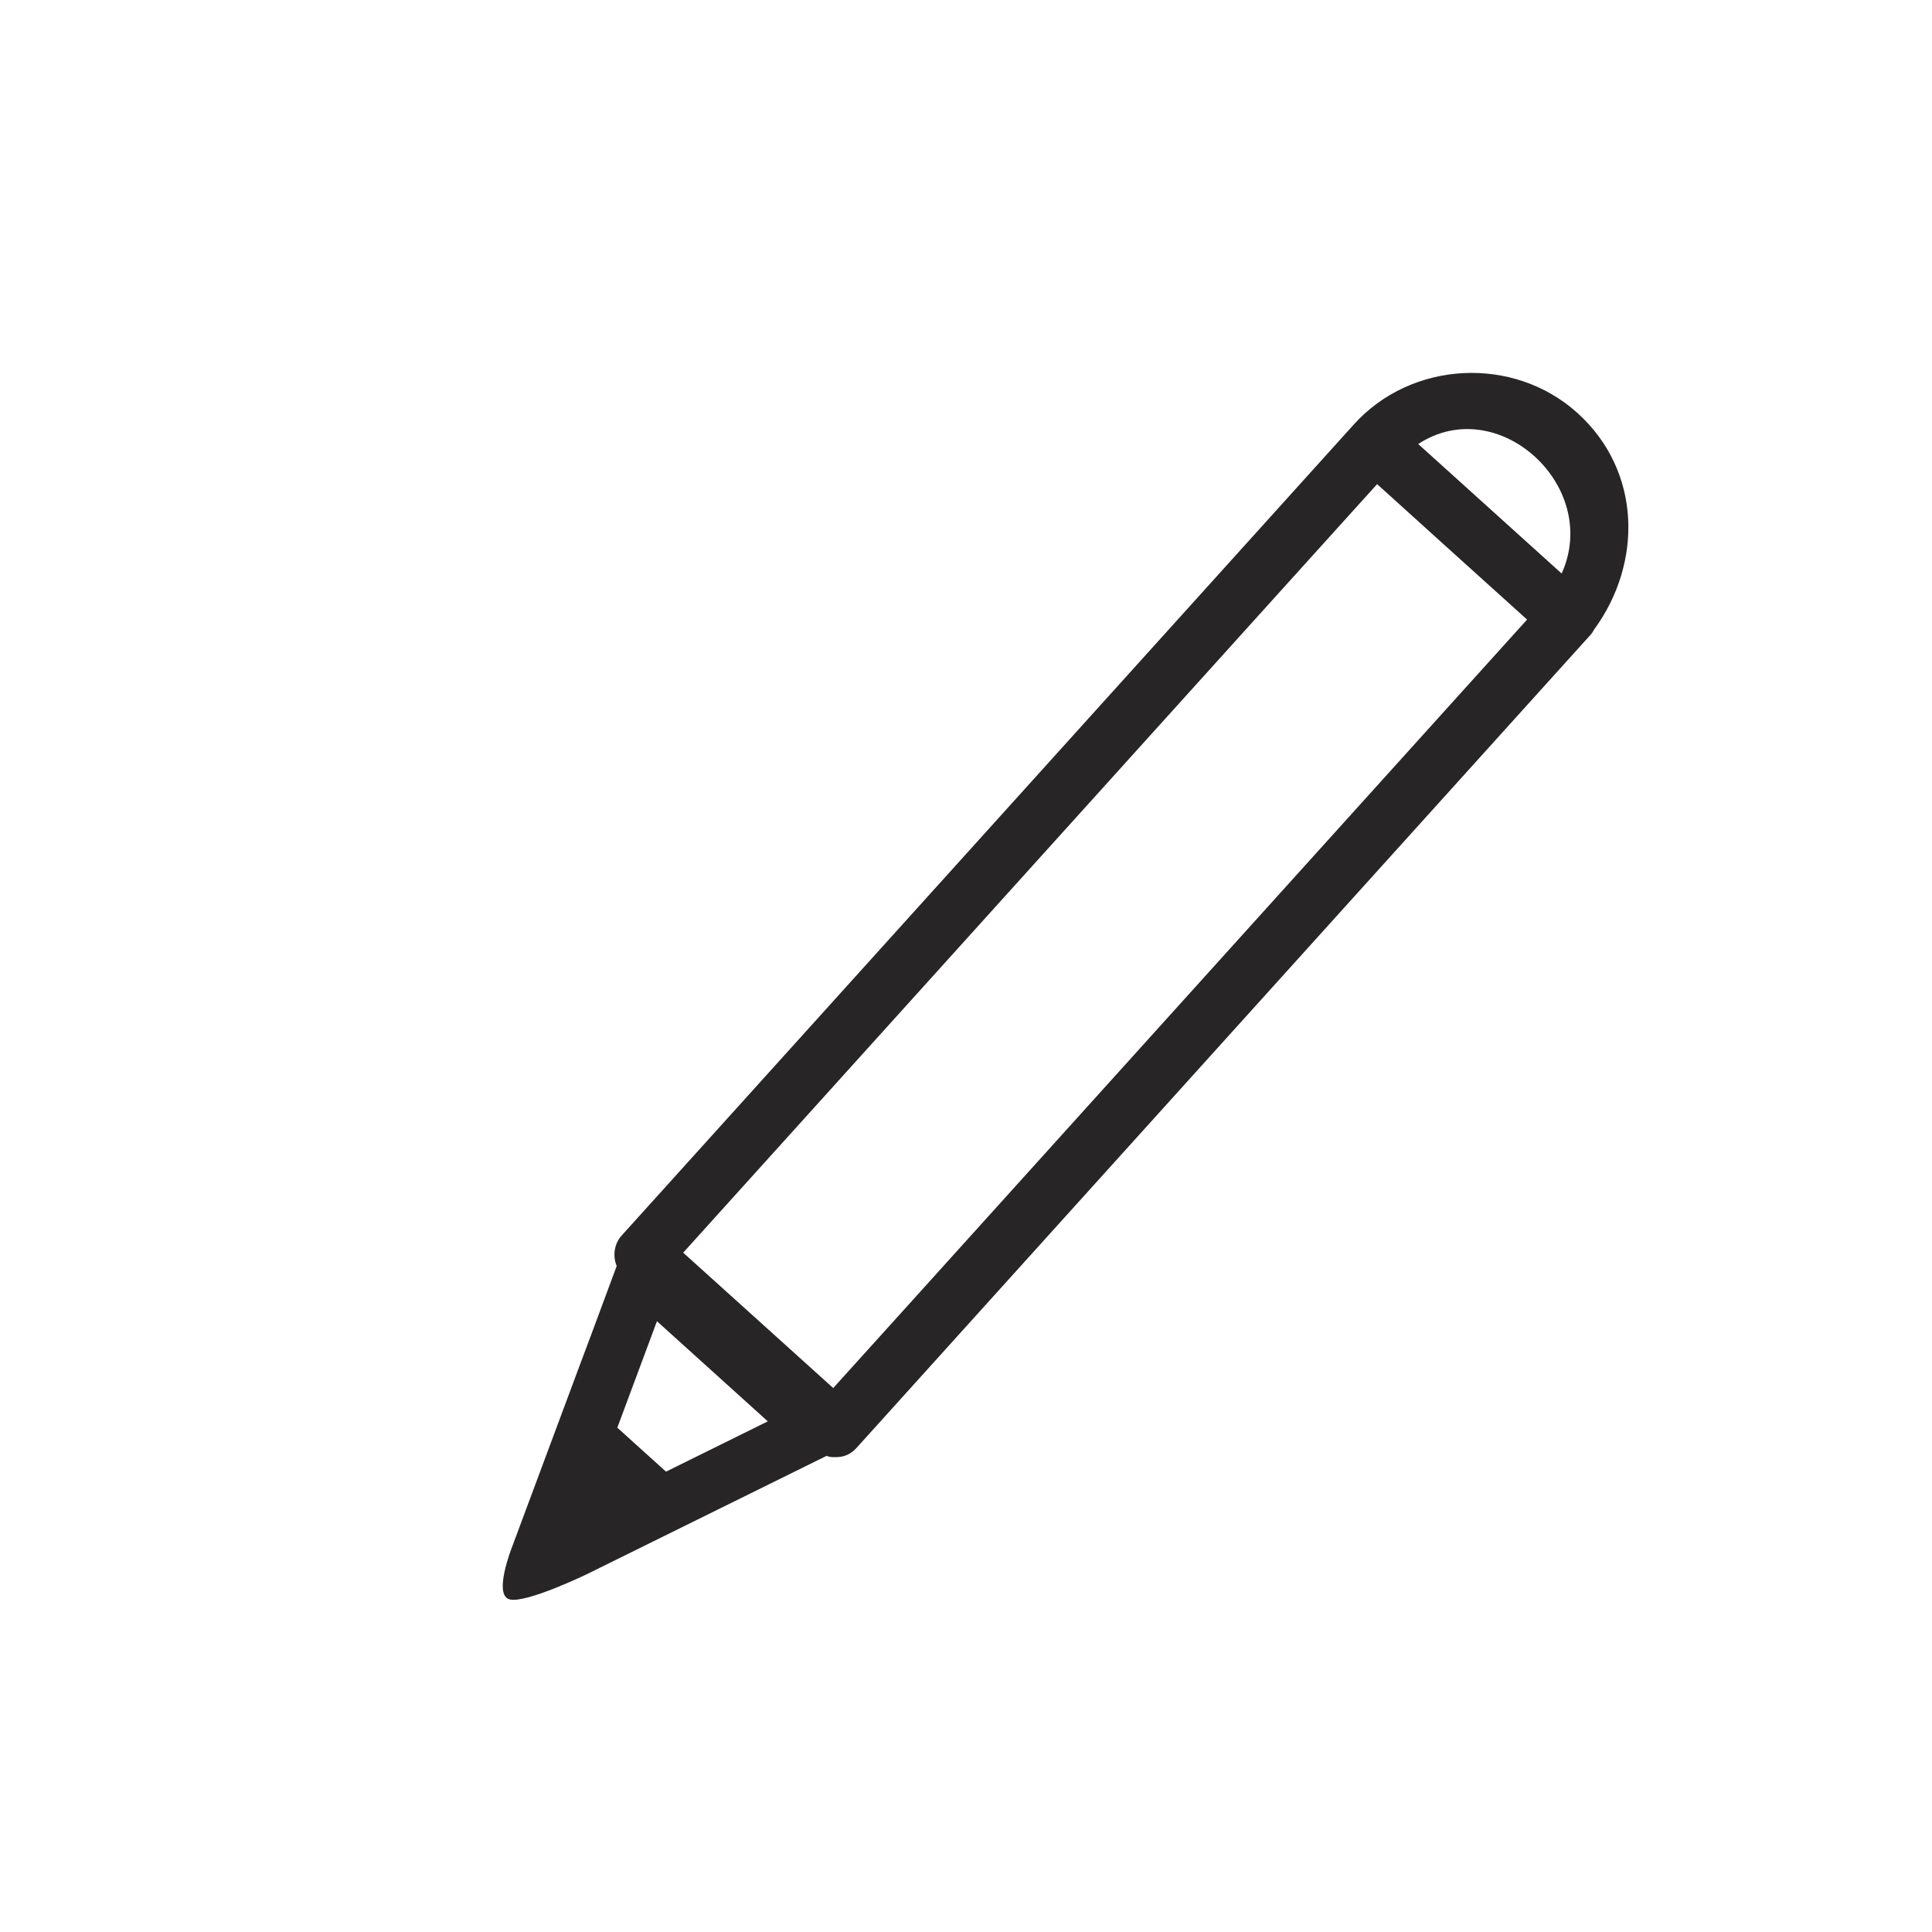 <svg width="29" height="29" viewBox="0 0 29 29" fill="none" xmlns="http://www.w3.org/2000/svg">
<g id="pen 1">
<g id="Group">
<g id="Group_2">
<path id="XMLID_6250_" d="M8.811 23.628C10.01 23.036 11.207 22.446 12.405 21.854C12.451 21.87 12.498 21.875 12.543 21.872C12.55 21.872 12.556 21.872 12.564 21.872C12.568 21.871 12.572 21.872 12.575 21.871C12.674 21.867 12.774 21.827 12.859 21.731C16.067 18.177 19.276 14.624 22.484 11.069C22.94 10.565 23.394 10.06 23.85 9.556C23.884 9.523 23.907 9.489 23.925 9.454C24.659 8.456 24.643 7.071 23.678 6.199C22.718 5.333 21.186 5.412 20.321 6.372C17.113 9.925 13.904 13.479 10.696 17.034C10.241 17.538 9.786 18.043 9.331 18.546C9.217 18.672 9.195 18.855 9.257 19.003C9.133 19.337 9.009 19.671 8.885 20.005C8.825 20.163 8.767 20.323 8.707 20.48C8.365 21.397 8.025 22.314 7.683 23.229C7.683 23.229 7.398 23.949 7.652 24.008C7.903 24.068 8.811 23.628 8.811 23.628ZM23.441 8.609C22.724 7.961 22.006 7.313 21.288 6.665C22.483 5.882 24.034 7.296 23.441 8.609ZM19.593 8.46C19.952 8.062 20.312 7.665 20.671 7.267C21.421 7.946 22.171 8.623 22.922 9.3C19.81 12.748 16.697 16.195 13.584 19.643C13.225 20.04 12.865 20.438 12.507 20.835C11.756 20.157 11.006 19.48 10.255 18.803C13.369 15.355 16.481 11.907 19.593 8.46ZM9.861 19.832C10.415 20.333 10.97 20.834 11.525 21.335C11.015 21.586 10.507 21.837 9.997 22.09C9.753 21.87 9.51 21.65 9.266 21.43C9.465 20.896 9.663 20.364 9.861 19.832Z" fill="#272525"/>
</g>
</g>
</g>
</svg>
